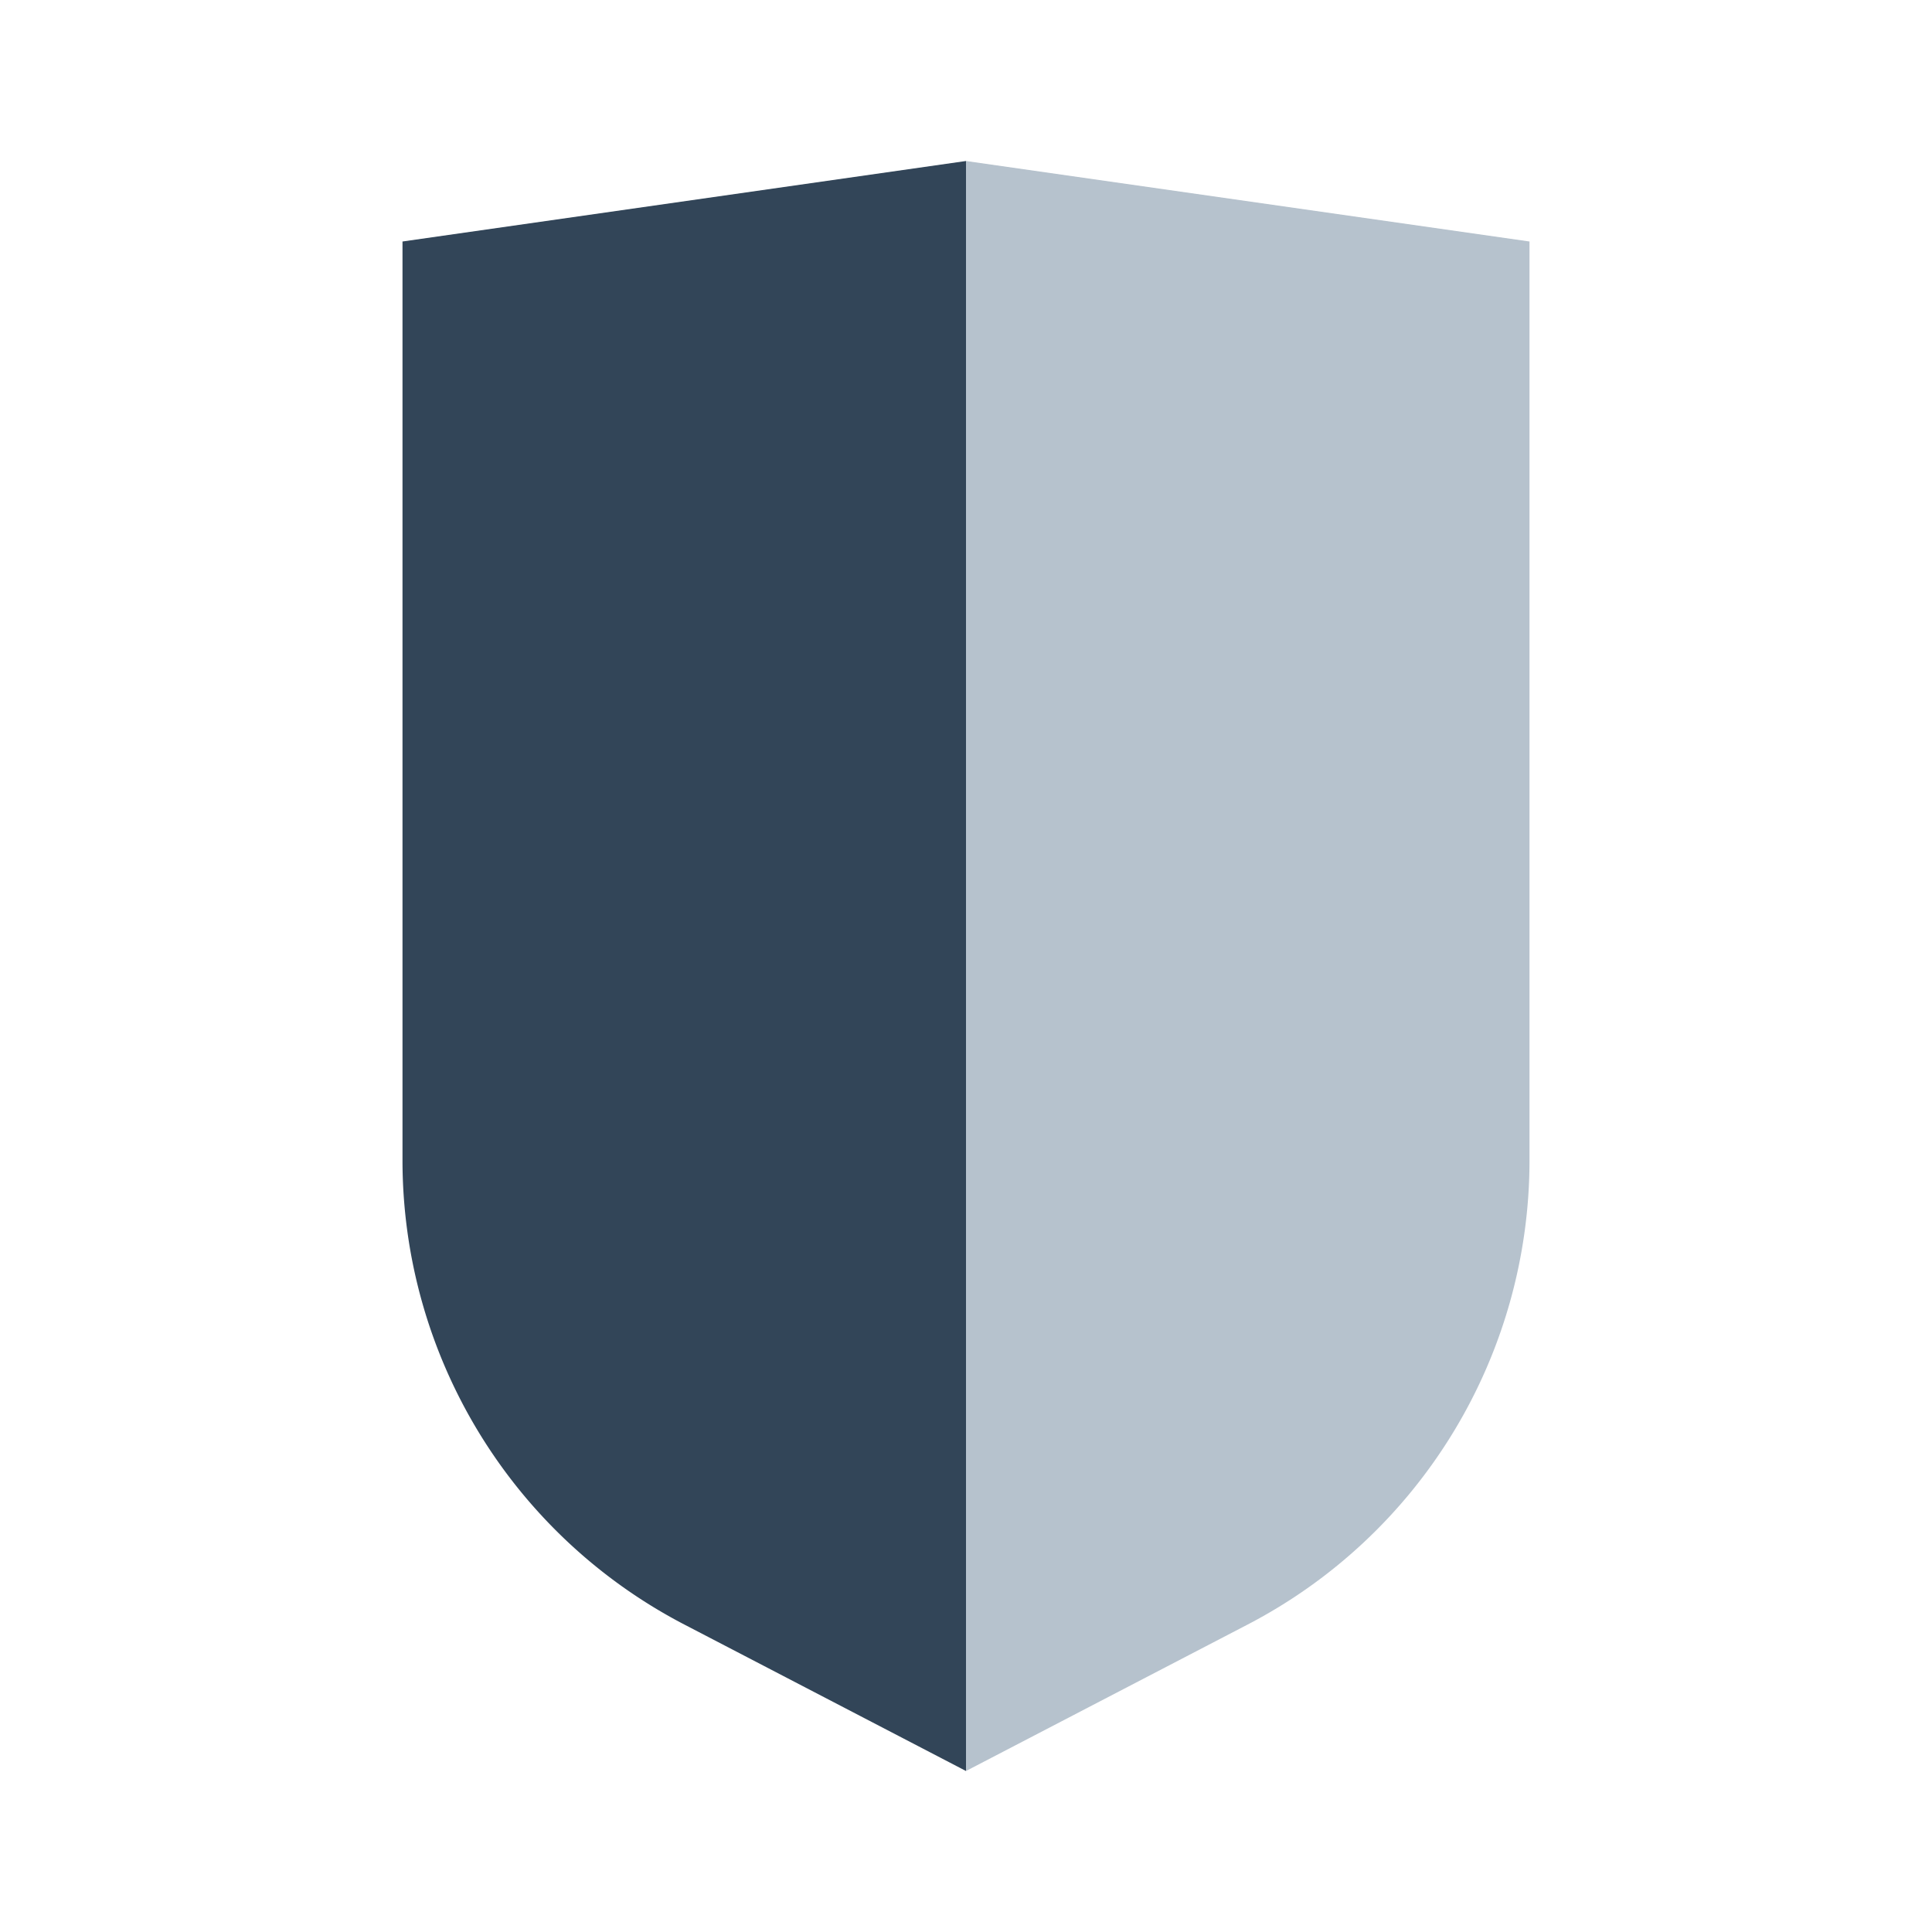 <svg xmlns="http://www.w3.org/2000/svg" width="24" height="24" viewBox="0 0 24 24">
  <g fill="none" fill-rule="evenodd">
    <path fill="#324558" d="M5 3l7-1v20l-3.5-1.82A6.5 6.5 0 015 14.413V3z"/>
    <path fill="#B6C2CD" d="M19 3v11.413a6.5 6.5 0 01-3.5 5.767L12 22V2l7 1z"/>
  </g>
</svg>
